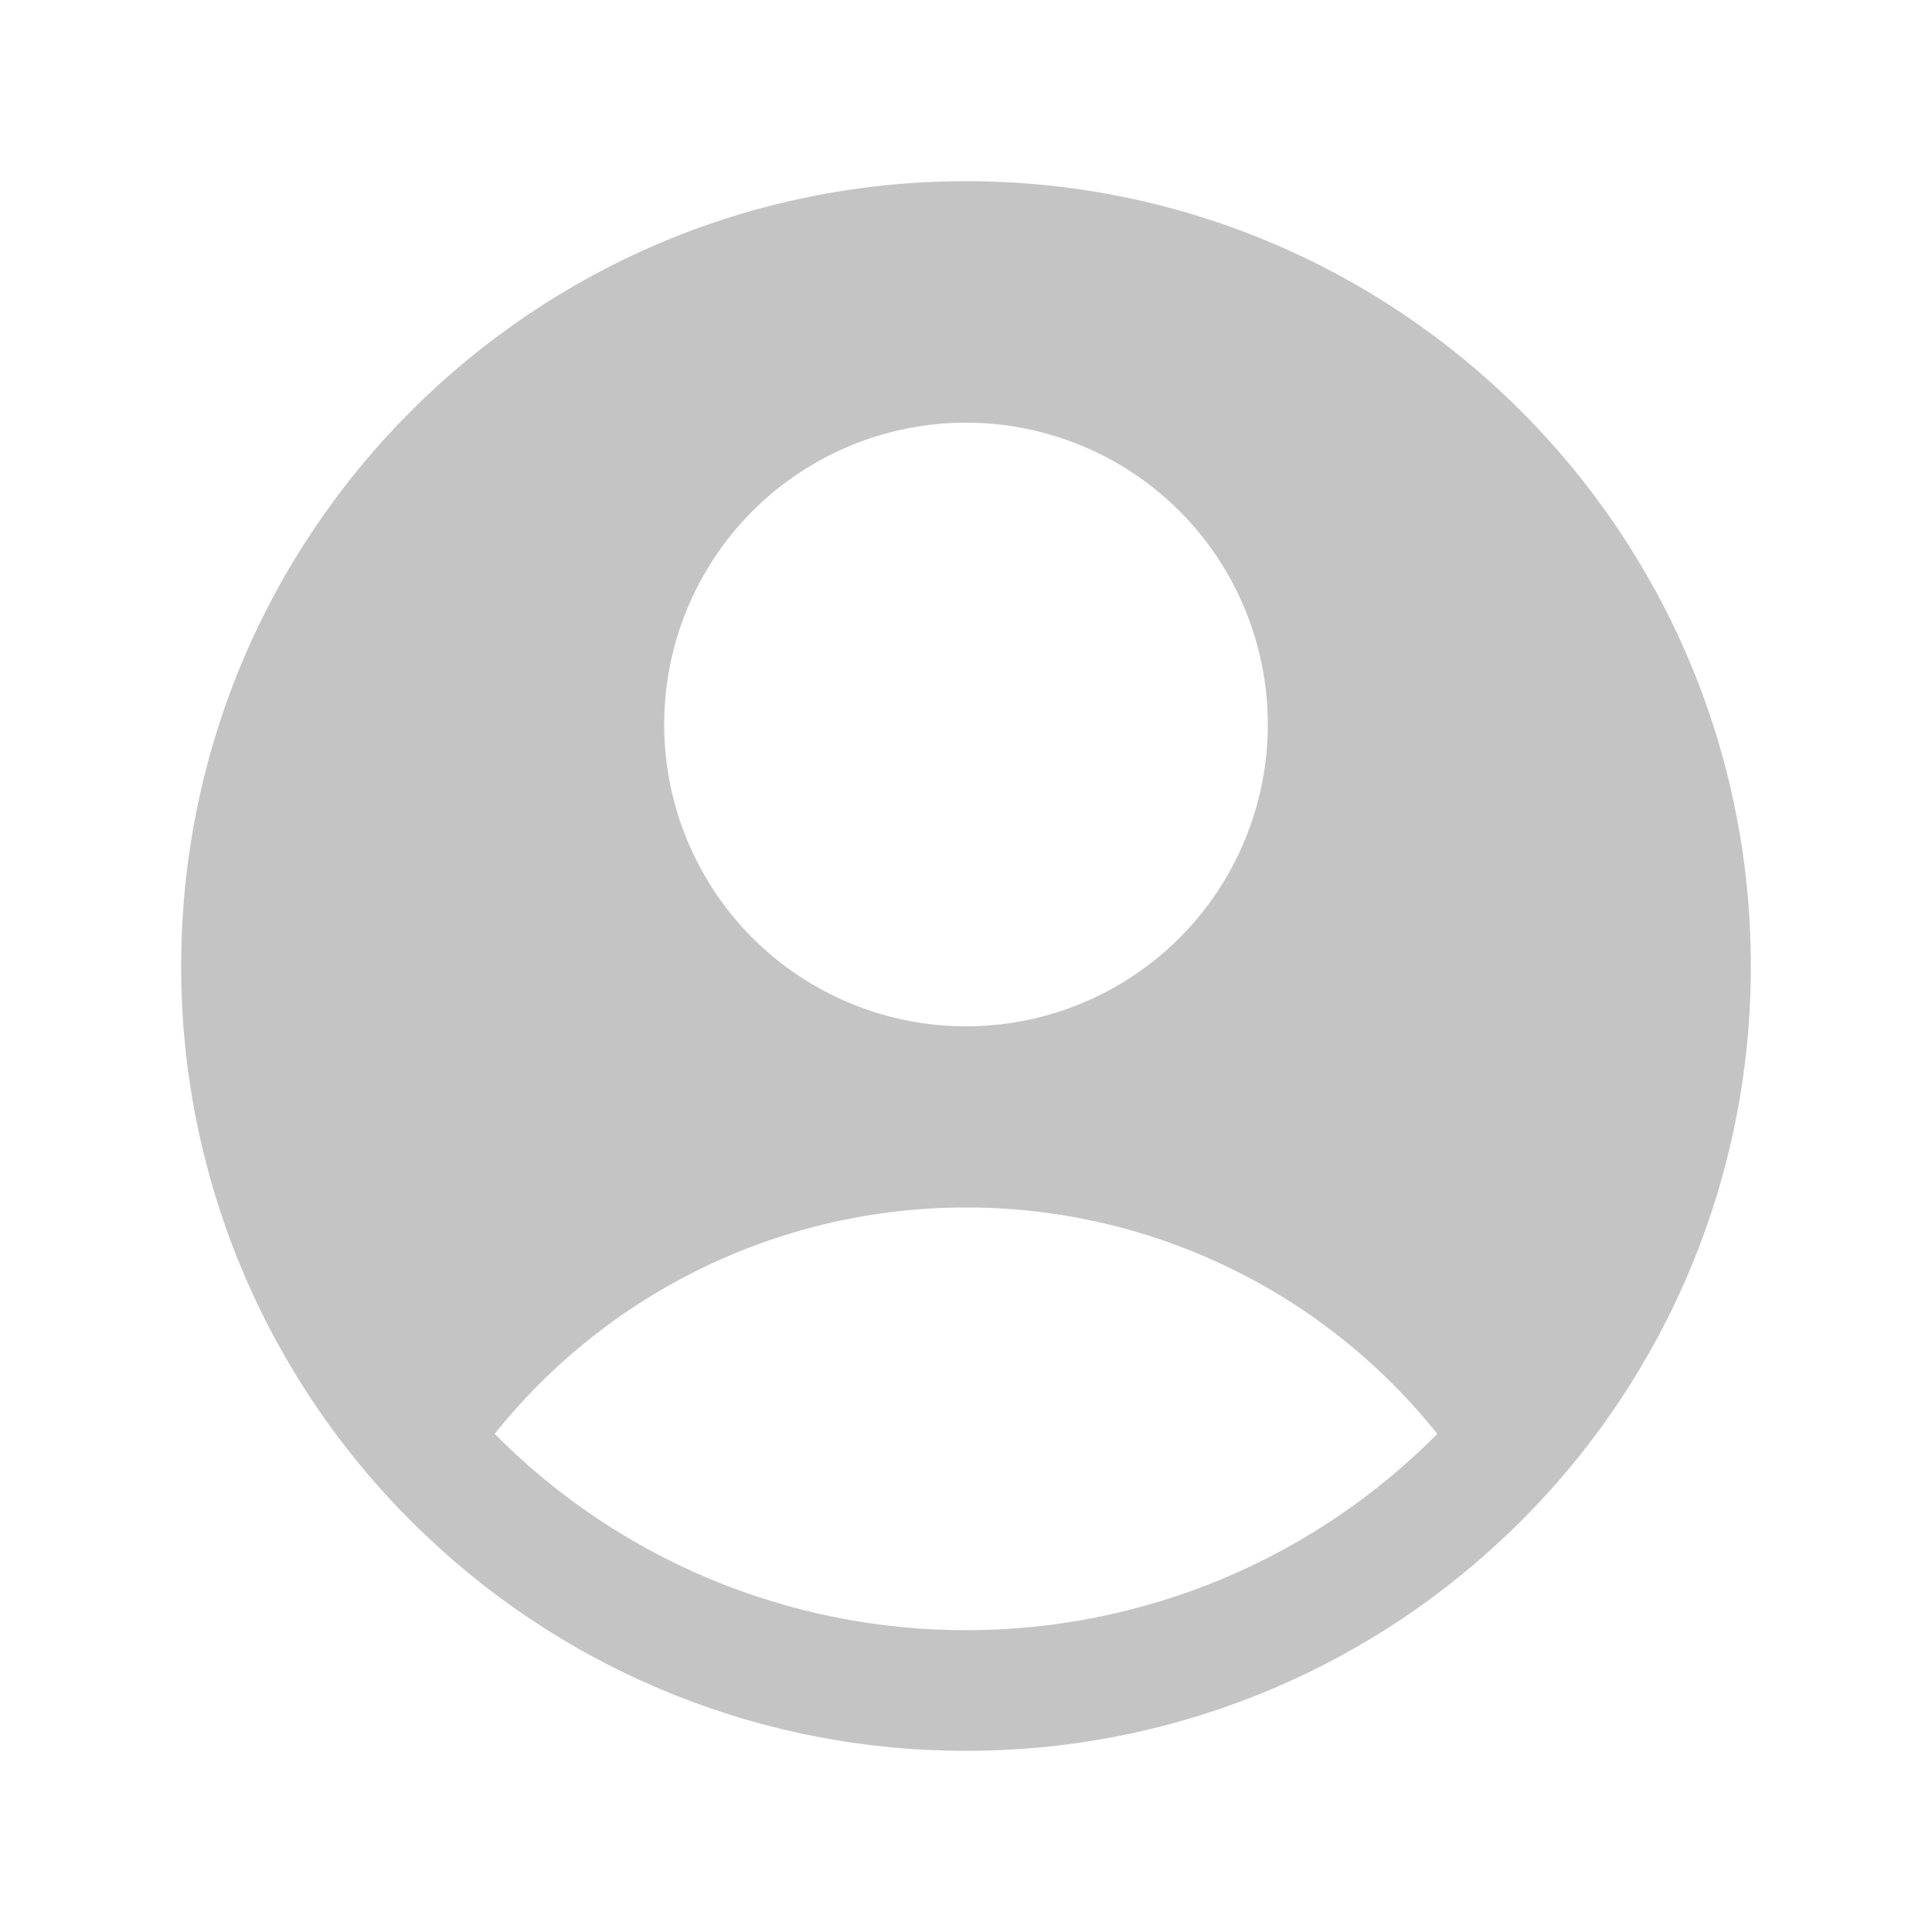 <svg width="18" height="18" viewBox="0 0 18 18" fill="none" xmlns="http://www.w3.org/2000/svg">
<path fill-rule="evenodd" clip-rule="evenodd" d="M14.014 14.323C14.741 13.64 15.319 12.815 15.715 11.9C16.11 10.984 16.314 9.997 16.312 9C16.312 4.961 13.039 1.688 9 1.688C4.961 1.688 1.688 4.961 1.688 9C1.686 9.997 1.89 10.984 2.285 11.9C2.681 12.815 3.26 13.64 3.986 14.323C5.341 15.603 7.136 16.315 9 16.312C10.864 16.315 12.659 15.603 14.014 14.323ZM4.609 13.359C5.135 12.7 5.804 12.168 6.564 11.803C7.324 11.438 8.157 11.249 9 11.25C9.843 11.249 10.676 11.438 11.436 11.803C12.197 12.168 12.865 12.7 13.391 13.359C12.817 13.939 12.133 14.4 11.379 14.714C10.625 15.027 9.817 15.189 9 15.188C8.183 15.189 7.375 15.027 6.621 14.714C5.867 14.4 5.183 13.939 4.609 13.359ZM11.812 6.75C11.812 7.496 11.516 8.211 10.989 8.739C10.461 9.266 9.746 9.562 9 9.562C8.254 9.562 7.539 9.266 7.011 8.739C6.484 8.211 6.188 7.496 6.188 6.75C6.188 6.004 6.484 5.289 7.011 4.761C7.539 4.234 8.254 3.938 9 3.938C9.746 3.938 10.461 4.234 10.989 4.761C11.516 5.289 11.812 6.004 11.812 6.75Z" fill="#C4C4C4"/>
</svg>
